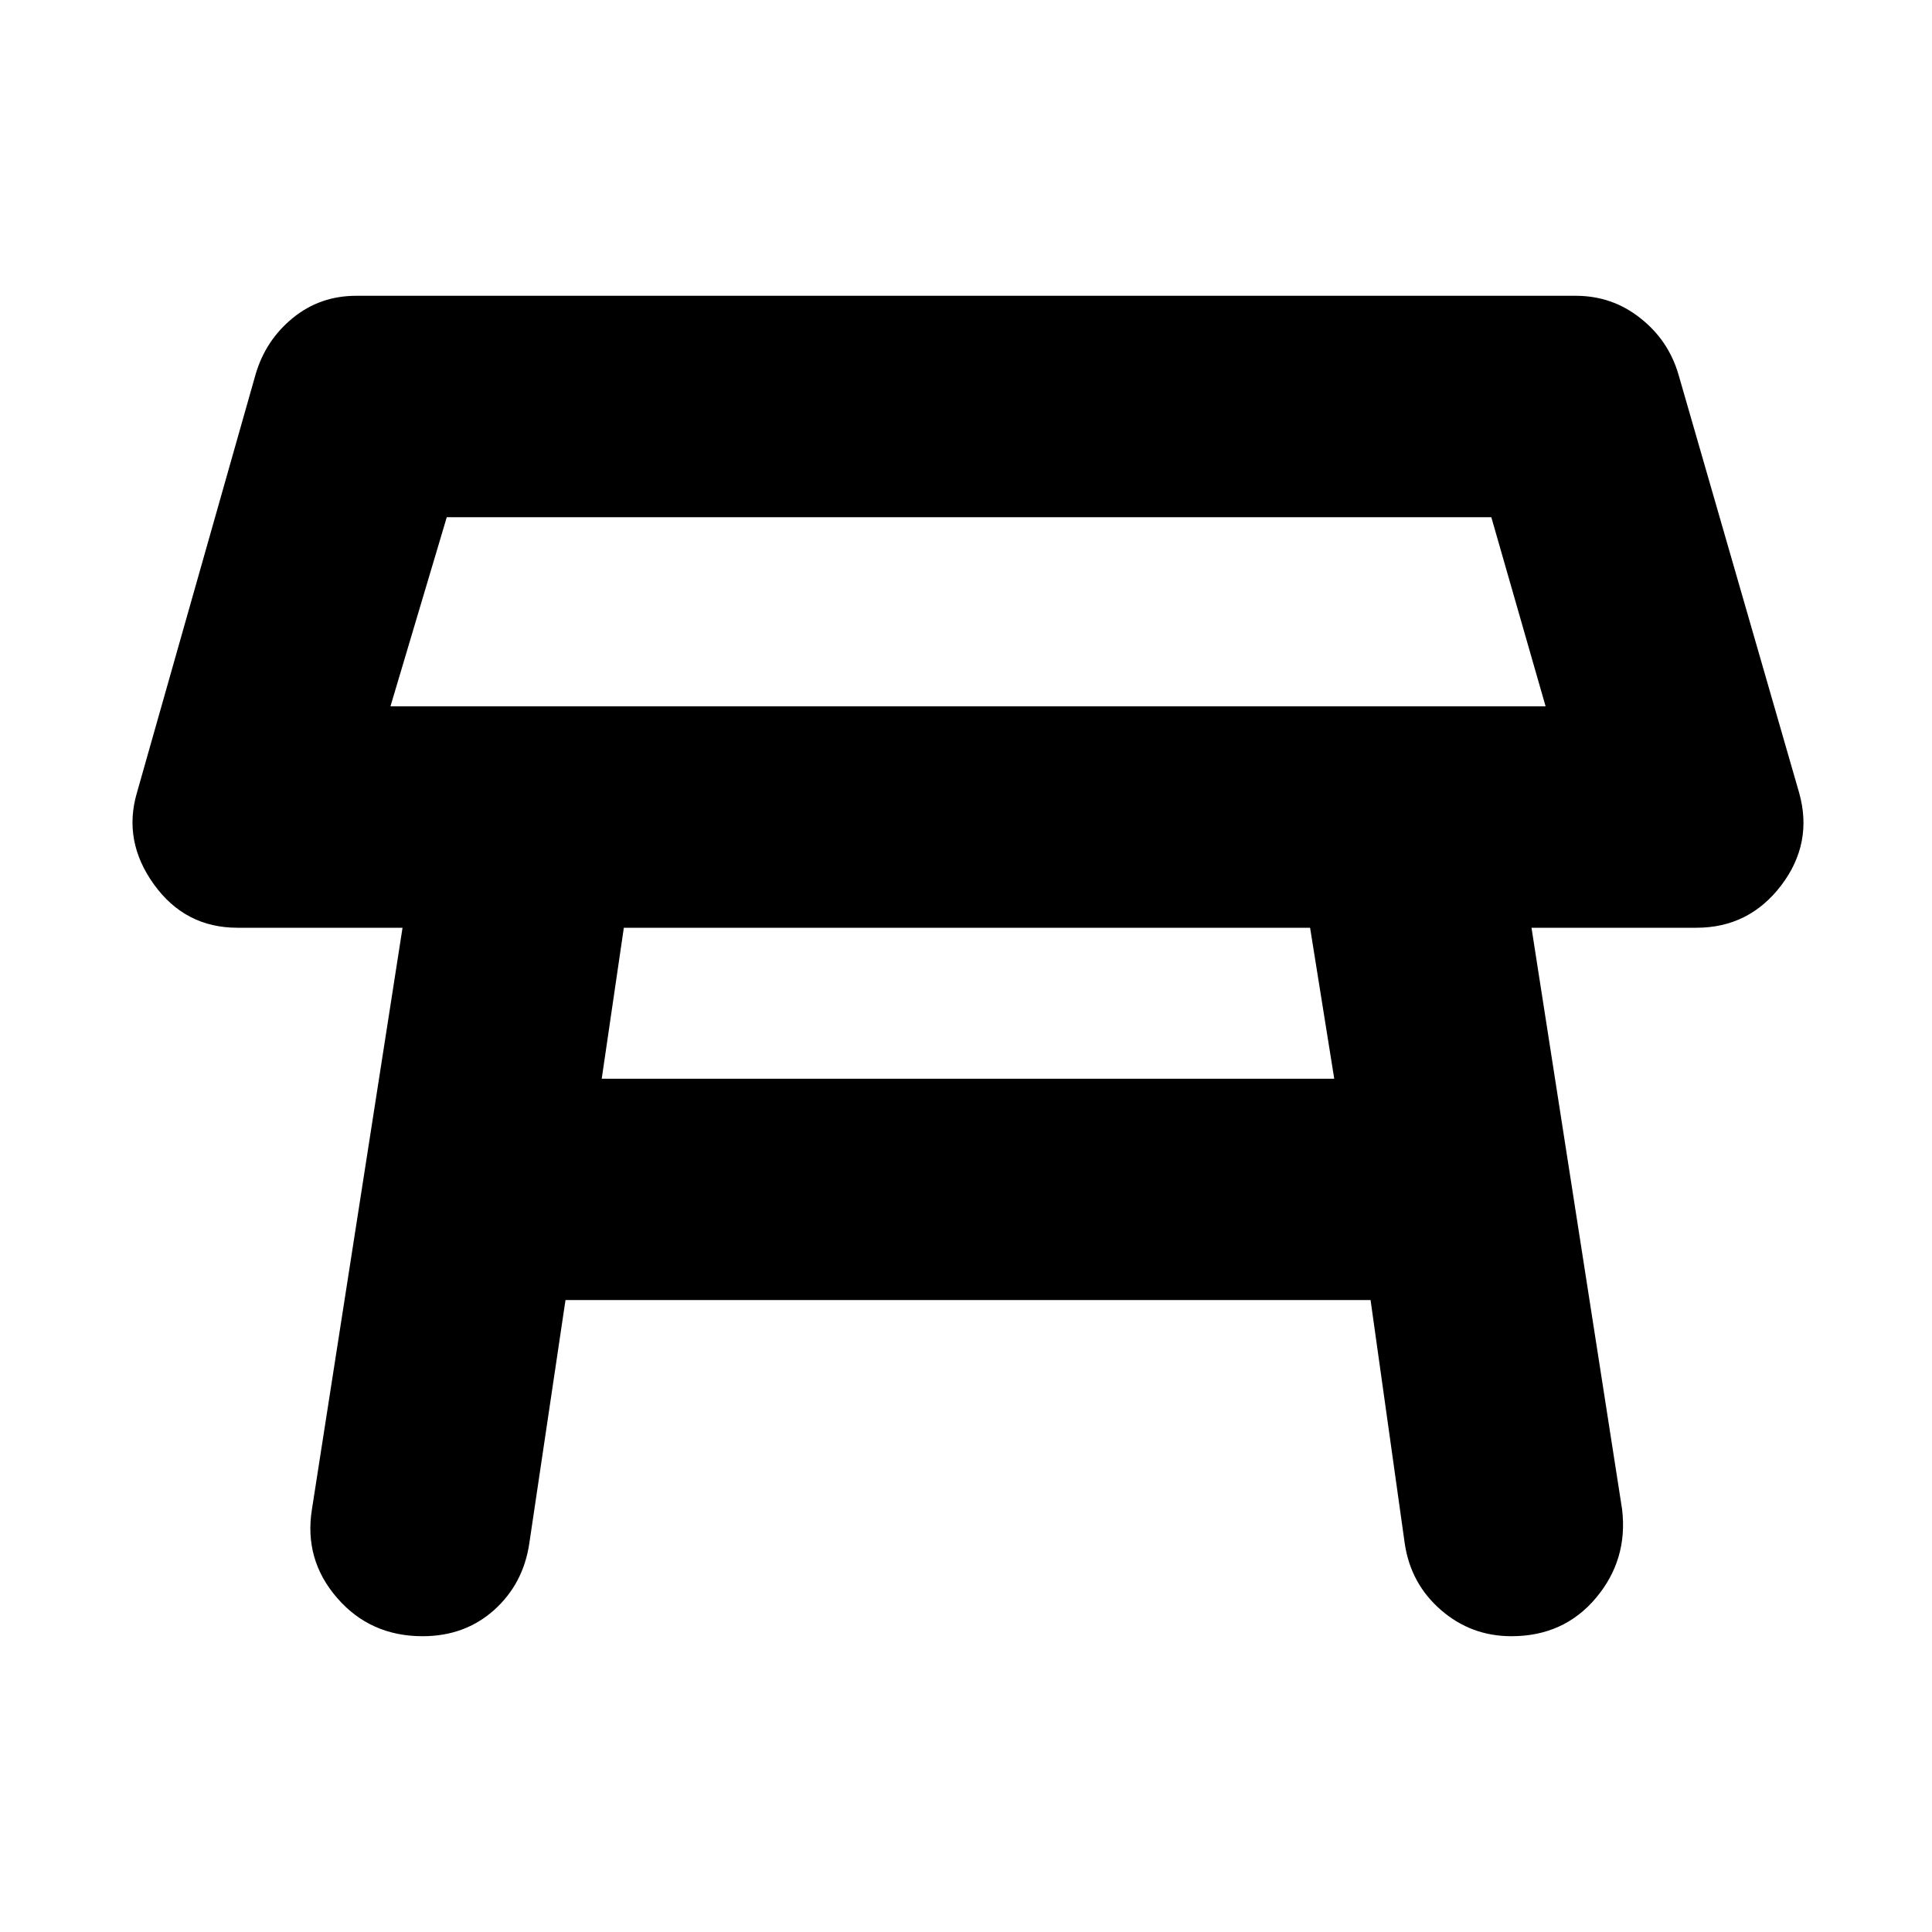 <svg xmlns="http://www.w3.org/2000/svg" height="20" width="20"><path d="M4.042 7.312H16l-.562-1.958H4.625Zm5.979-.979Zm-3.792 4.834h7.583l-.25-1.563H6.458Zm-1.854 5.771q-.542 0-.885-.396-.344-.396-.261-.917l.938-6.021H2.458q-.541 0-.864-.448-.323-.448-.177-.948l1.229-4.333q.104-.354.385-.583.281-.23.657-.23h12.624q.376 0 .667.23.292.229.396.583l1.25 4.333q.146.521-.187.959-.334.437-.876.437h-1.708l.938 6.021q.062.521-.271.917t-.875.396q-.417 0-.729-.271-.313-.271-.375-.688l-.354-2.521H5.854l-.375 2.521q-.062.417-.364.688-.303.271-.74.271Z"/></svg>